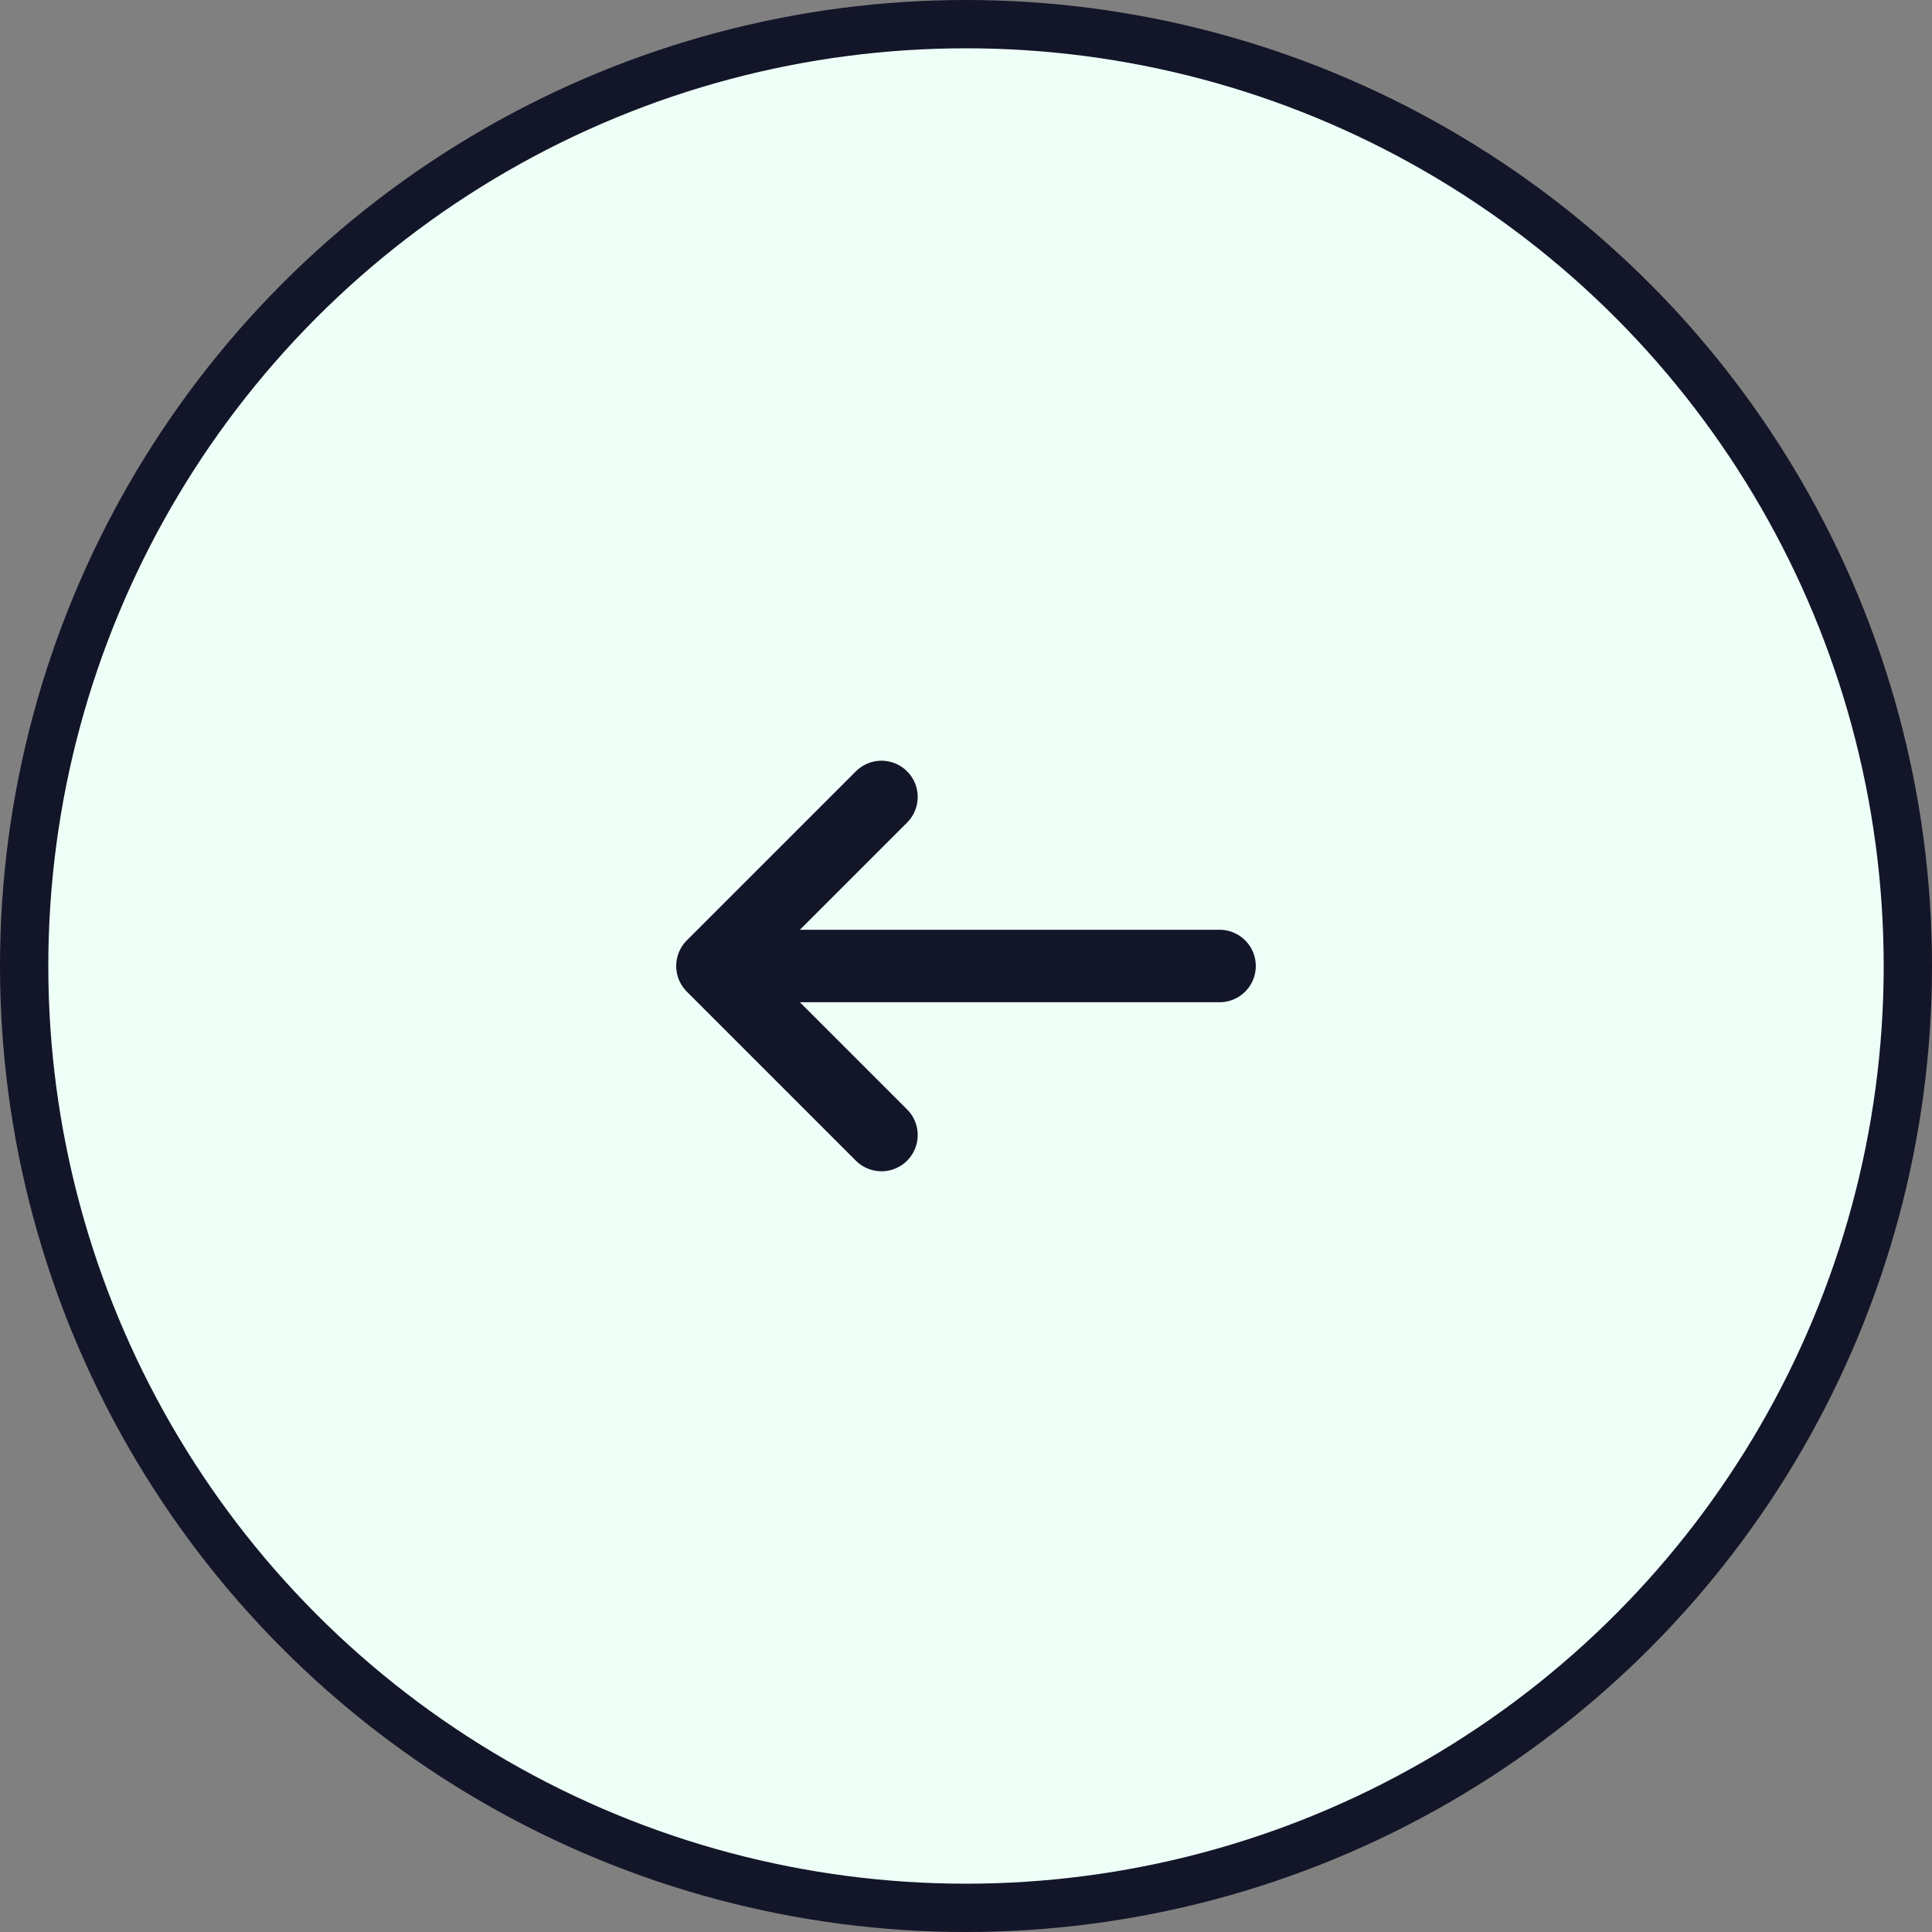 <svg width="40" height="40" viewBox="0 0 40 40" fill="none" xmlns="http://www.w3.org/2000/svg">
<rect x="0" y="0" width="40" height="40" fill="#808080" stroke="none"/>
<circle cx="20" cy="20" r="19.5" fill="#EDFFF7" stroke="#131528"/>
<path d="M14.75 20L18.25 23.5M14.75 20H25.25H14.75ZM14.75 20L18.25 16.5L14.75 20Z" stroke="#131528" stroke-width="1.5" stroke-linecap="round" stroke-linejoin="round"/>
</svg>
